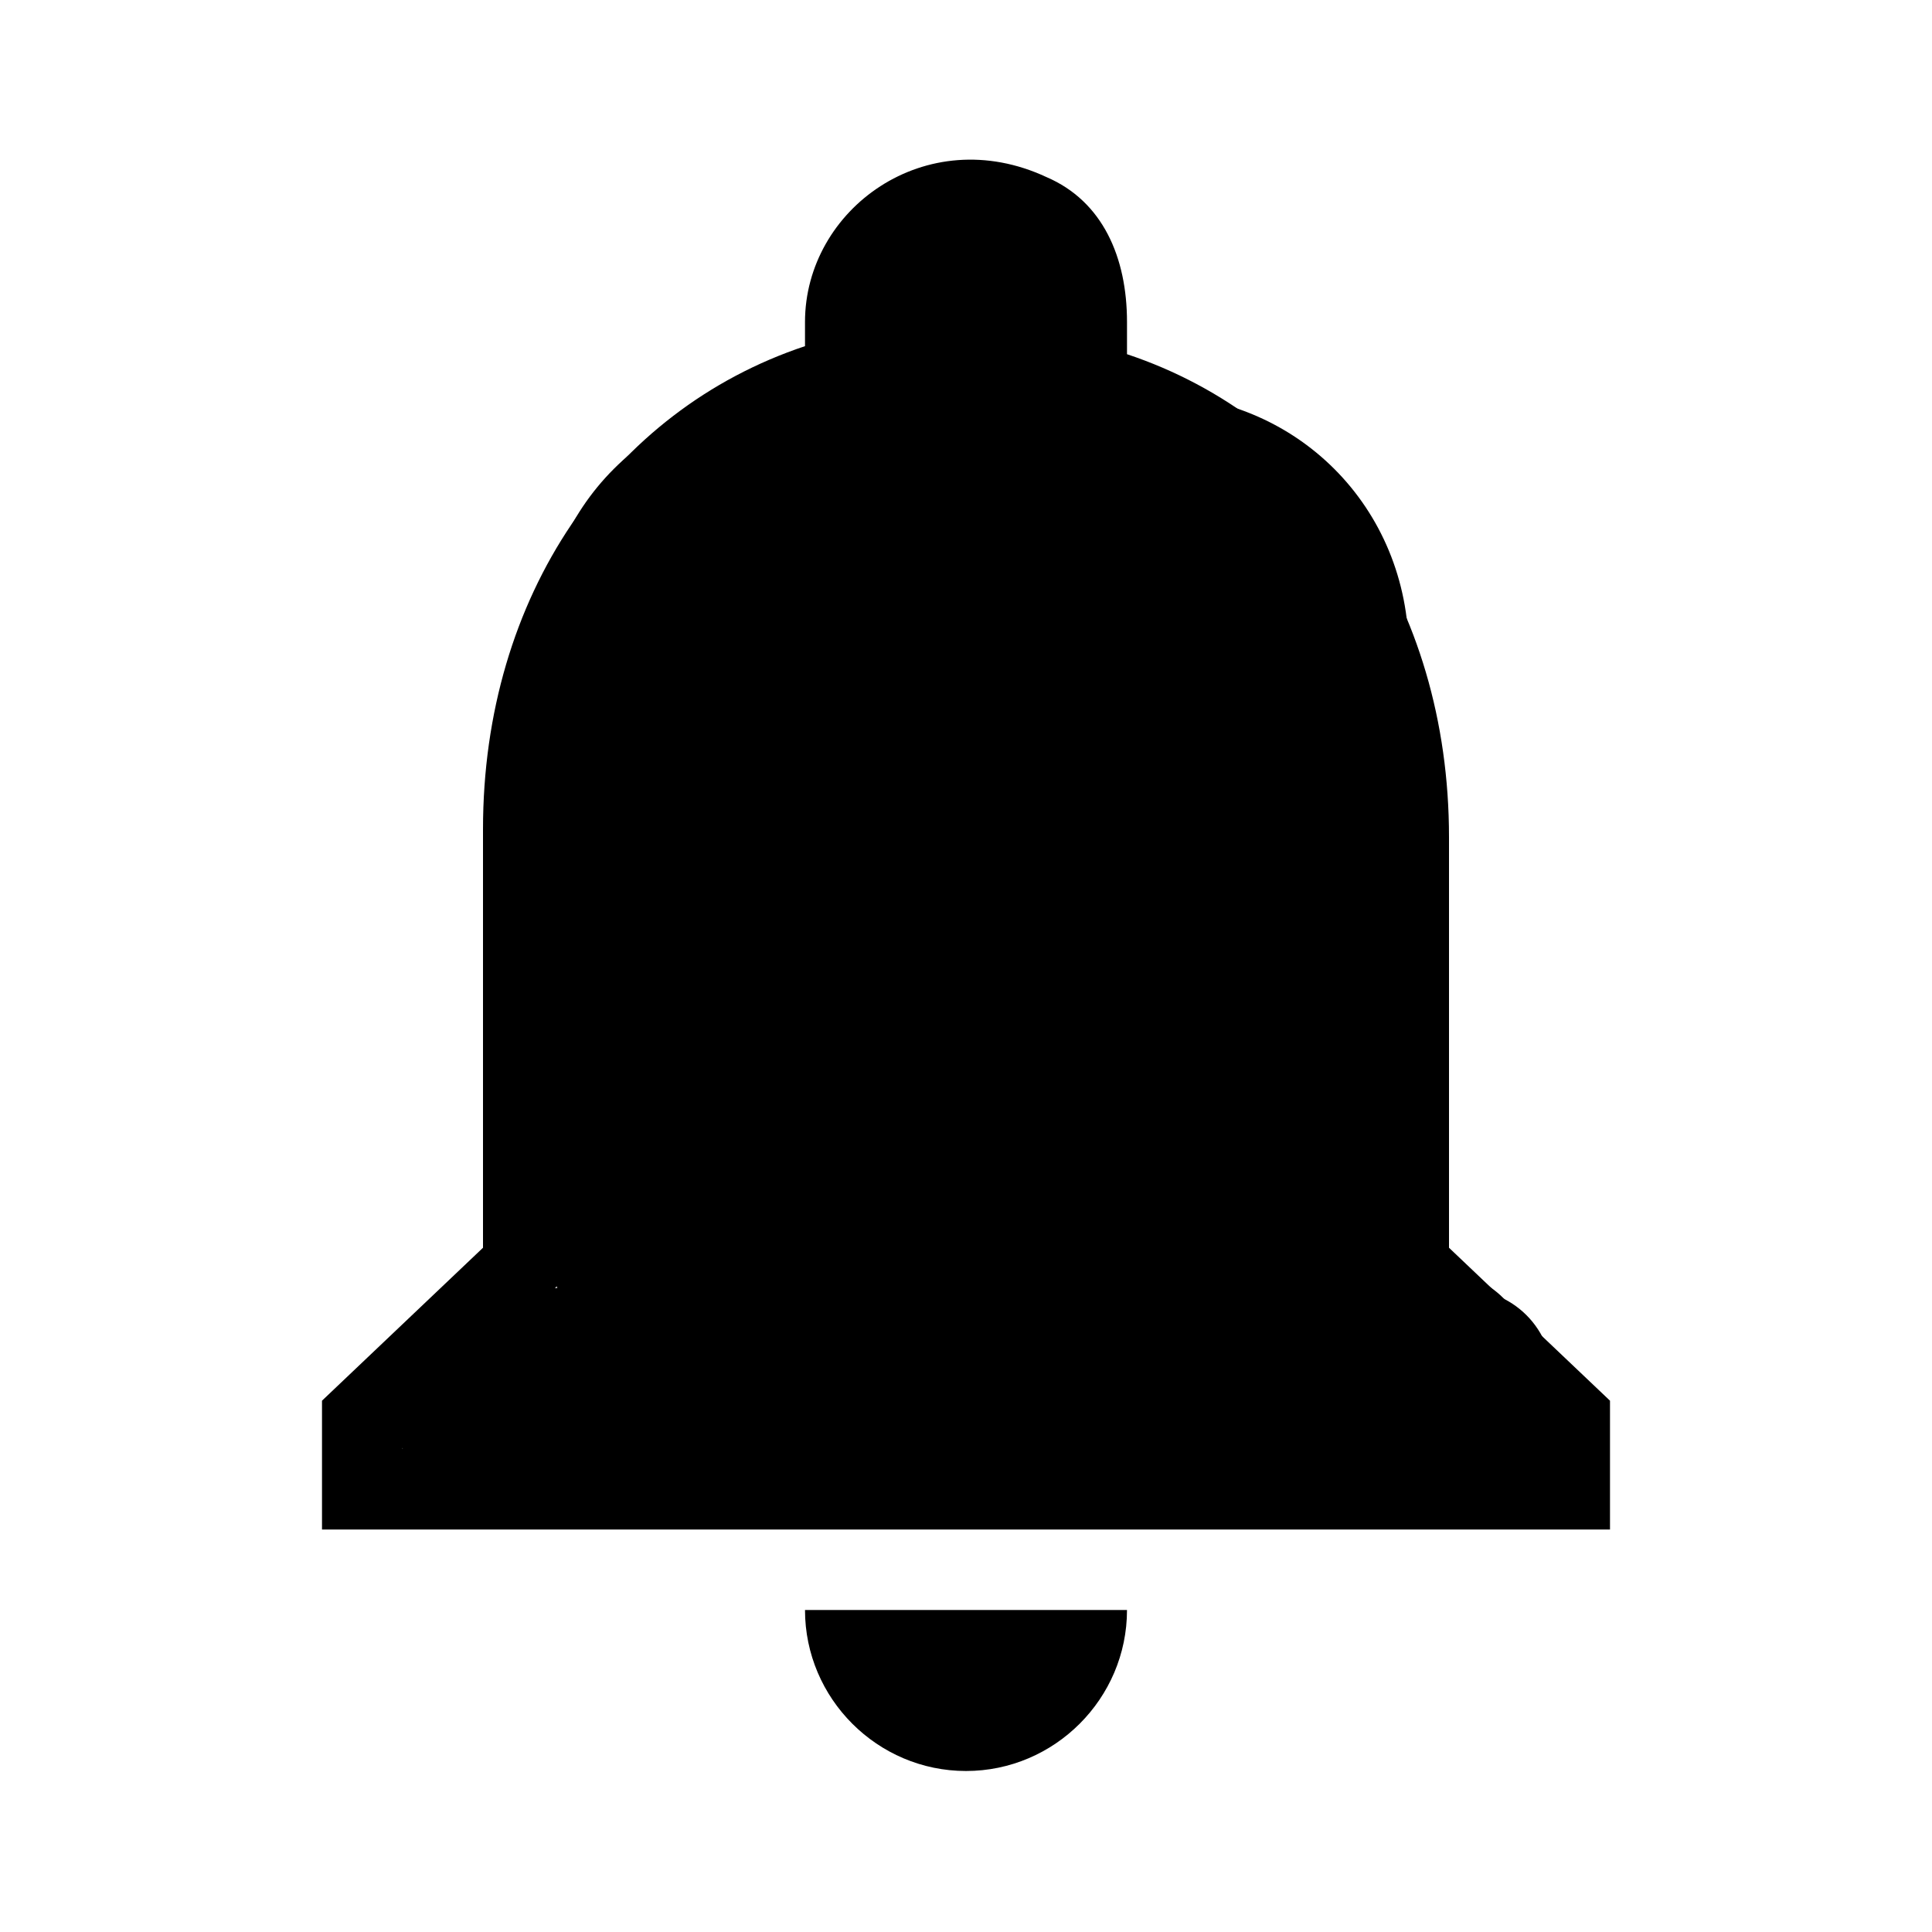 <?xml version="1.0" encoding="utf-8"?>
<!-- Generator: Adobe Illustrator 24.0.1, SVG Export Plug-In . SVG Version: 6.00 Build 0)  -->
<svg version="1.1" id="Layer_1" focusable="false" xmlns="http://www.w3.org/2000/svg" xmlns:xlink="http://www.w3.org/1999/xlink"
	 x="0px" y="0px" viewBox="0 0 24 24" style="enable-background:new 0 0 24 24;" xml:space="preserve">
<g>
	<path d="M10,20h4c0,1.1-0.9,2-2,2S10,21.1,10,20z M20,17.4V19H4v-1.6l2-1.9v-5.2c0-2.9,1.6-5.2,4-6V4c0-1.4,1.5-2.5,3-1.8
		c0.7,0.3,1,1,1,1.8v0.4c2.4,0.8,4,3.1,4,6v5.1L20,17.4z M19,17.8l-2-1.9v-5.5c0-2.5-1.2-4.4-3.1-5.1c-1.3-0.5-2.6-0.5-3.8,0
		C8.1,6.1,7,8,7,10.4v5.5l-2,1.9V18h14V17.8z"/>
</g>
<path d="M14.3,18H9.9c-1.8,0-3.2-1.4-3.2-3.2V8.1c0-1.8,1.4-3.2,3.2-3.2h4.4c1.8,0,3.2,1.4,3.2,3.2v6.7C17.5,16.6,16.1,18,14.3,18z"
	/>
<path d="M17.9,18h-2.2c-0.6,0-1.1-0.5-1.1-1.1v0c0-0.6,0.5-1.1,1.1-1.1h2.2c0.6,0,1.1,0.5,1.1,1.1v0C19,17.5,18.5,18,17.9,18z"/>
<path d="M18.1,18.5H6c-0.7,0-1.2-0.5-1.2-1.2v0C4.8,16.5,5.4,16,6,16h12.1c0.7,0,1.2,0.5,1.2,1.2v0C19.4,17.9,18.8,18.5,18.1,18.5z"
	/>
</svg>
